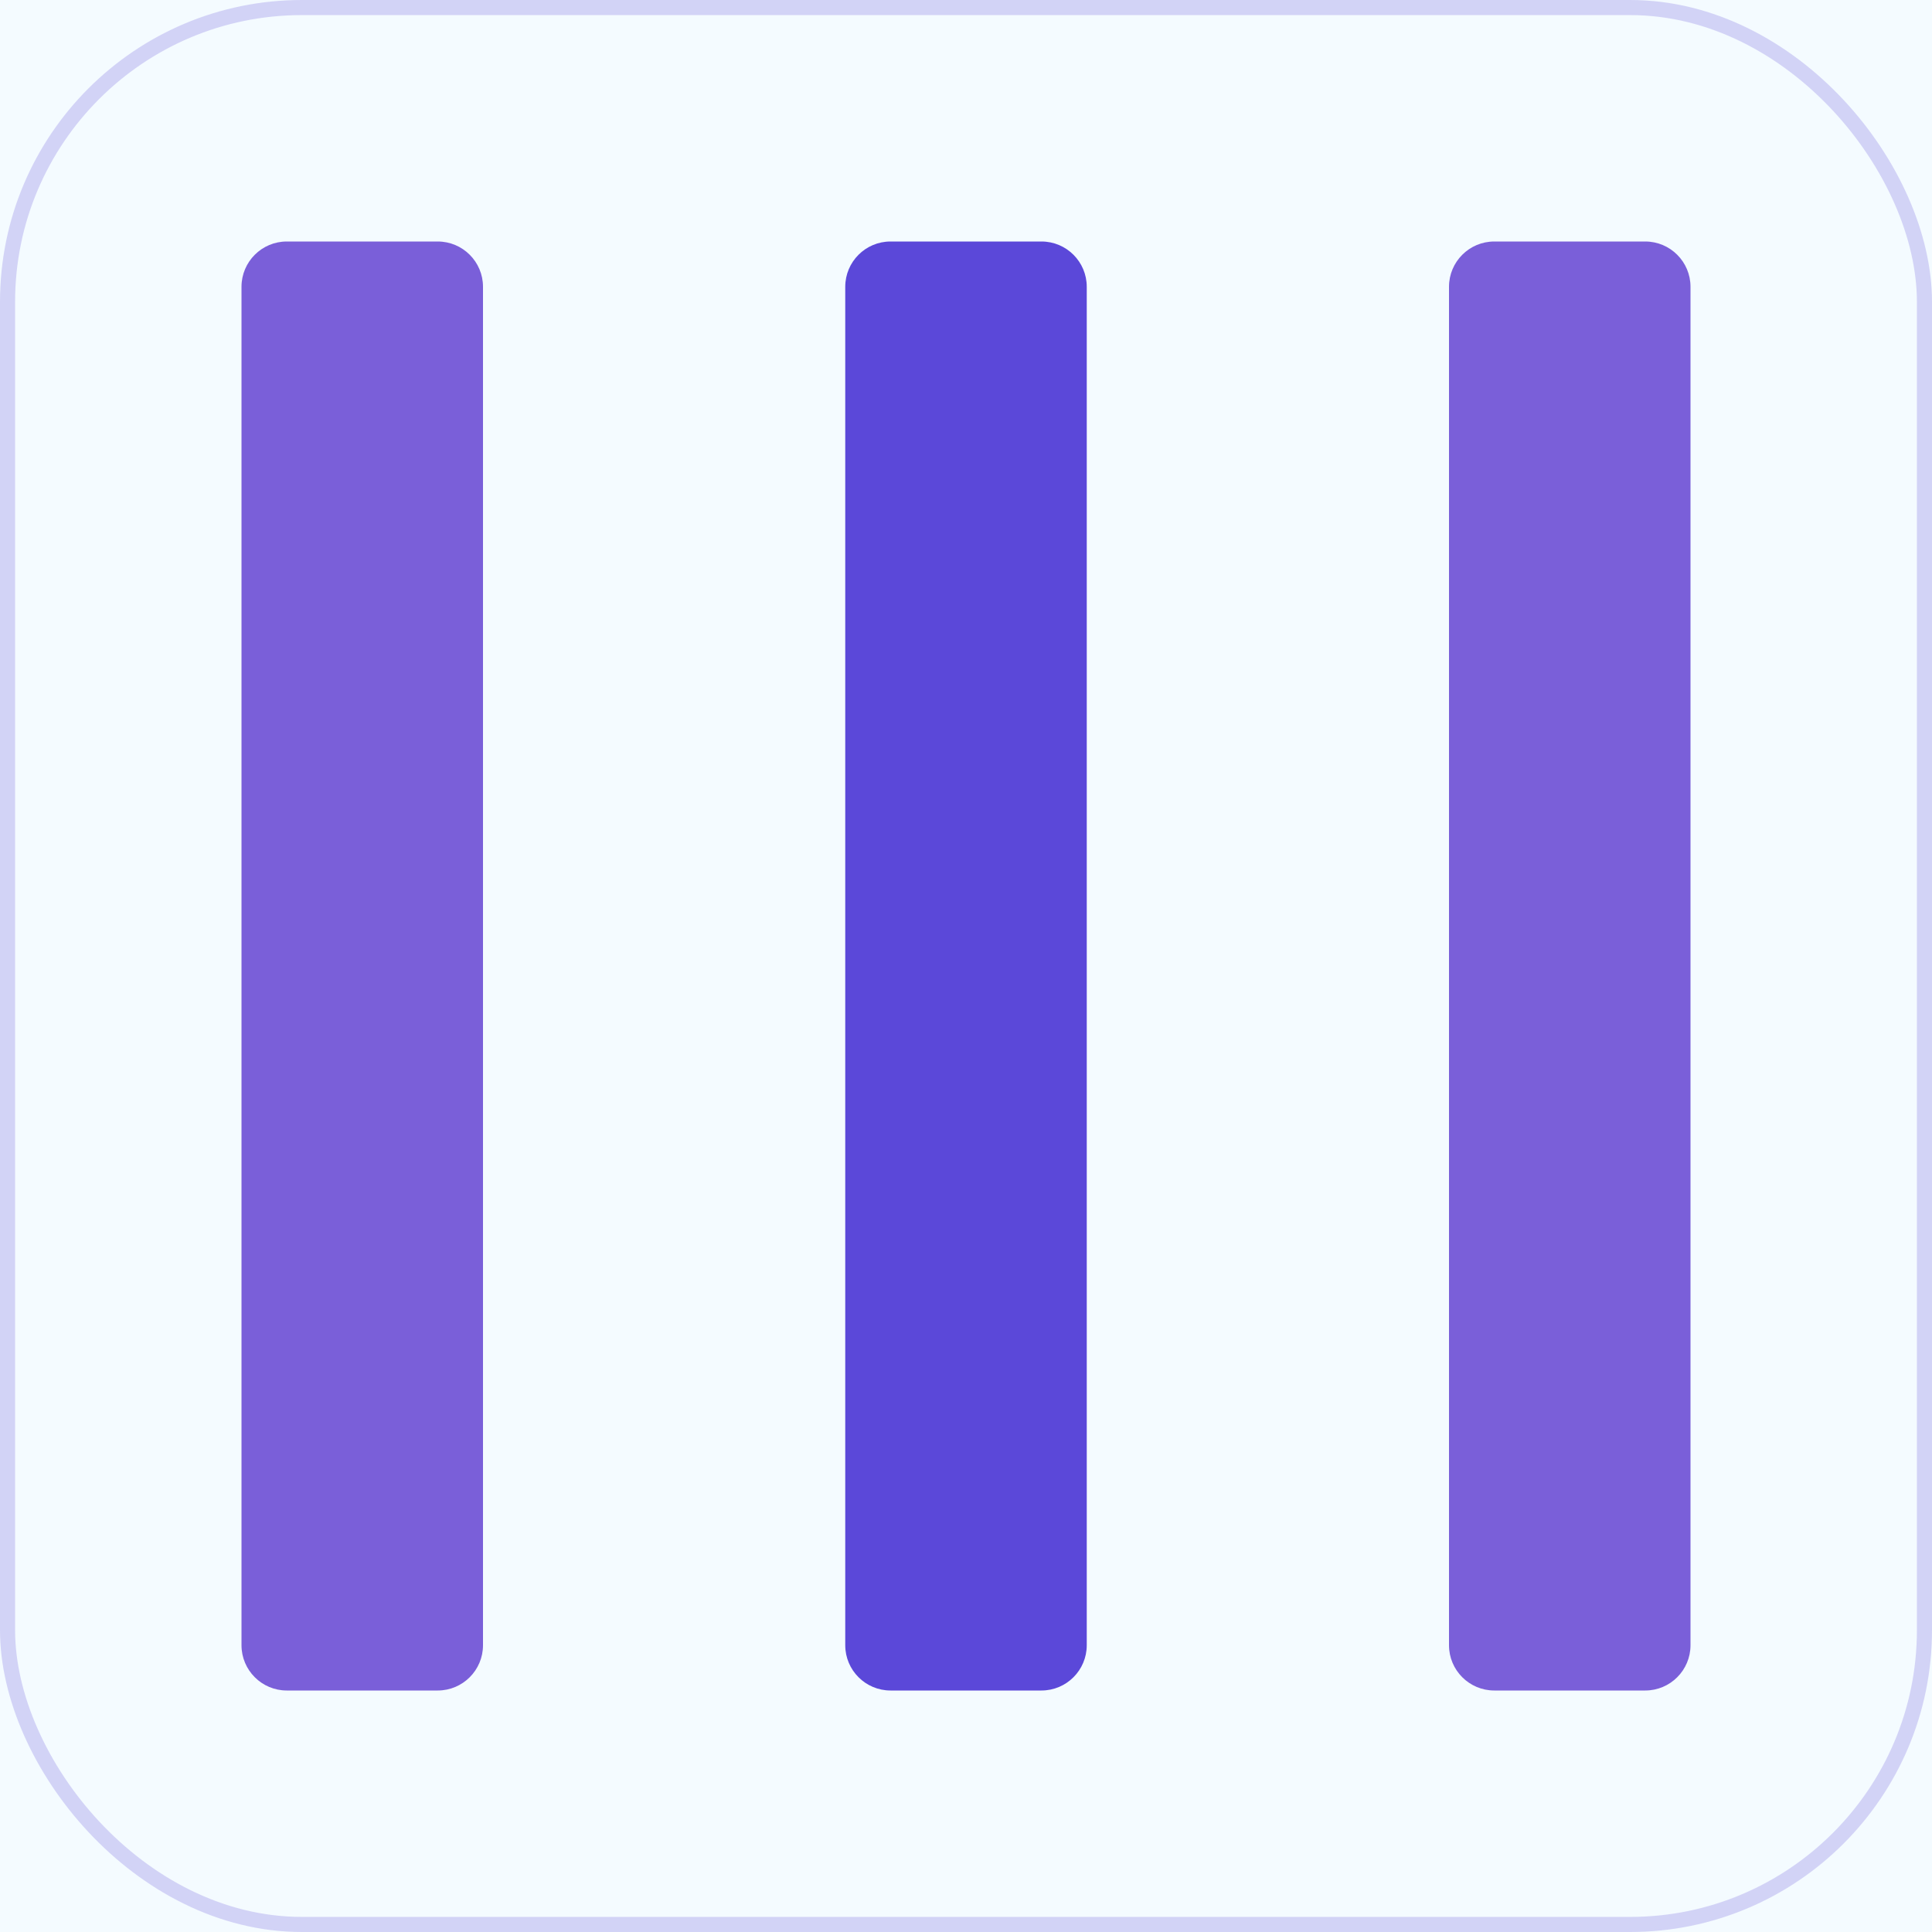 <svg width="64" height="64" viewBox="0 0 64 64" fill="none" xmlns="http://www.w3.org/2000/svg">
<path d="M64 0H0V64H64V0Z" fill="#F4FBFF"/>
<path d="M14.5 8H9.5C8.672 8 8 8.672 8 9.5V54.5C8 55.328 8.672 56 9.5 56H14.5C15.328 56 16 55.328 16 54.5V9.5C16 8.672 15.328 8 14.5 8Z" fill="#7A5FD9"/>
<path d="M34.5 8H29.5C28.672 8 28 8.672 28 9.5V54.5C28 55.328 28.672 56 29.5 56H34.5C35.328 56 36 55.328 36 54.5V9.5C36 8.672 35.328 8 34.5 8Z" fill="#5B48D9"/>
<path d="M54.5 8H49.5C48.672 8 48 8.672 48 9.5V54.5C48 55.328 48.672 56 49.5 56H54.5C55.328 56 56 55.328 56 54.5V9.5C56 8.672 55.328 8 54.5 8Z" fill="#7A5FD9"/>
<rect x="0.25" y="0.25" width="63.5" height="63.5" rx="9.75" stroke="#5B48D9" stroke-opacity="0.22" stroke-width="0.5"/>
</svg>
